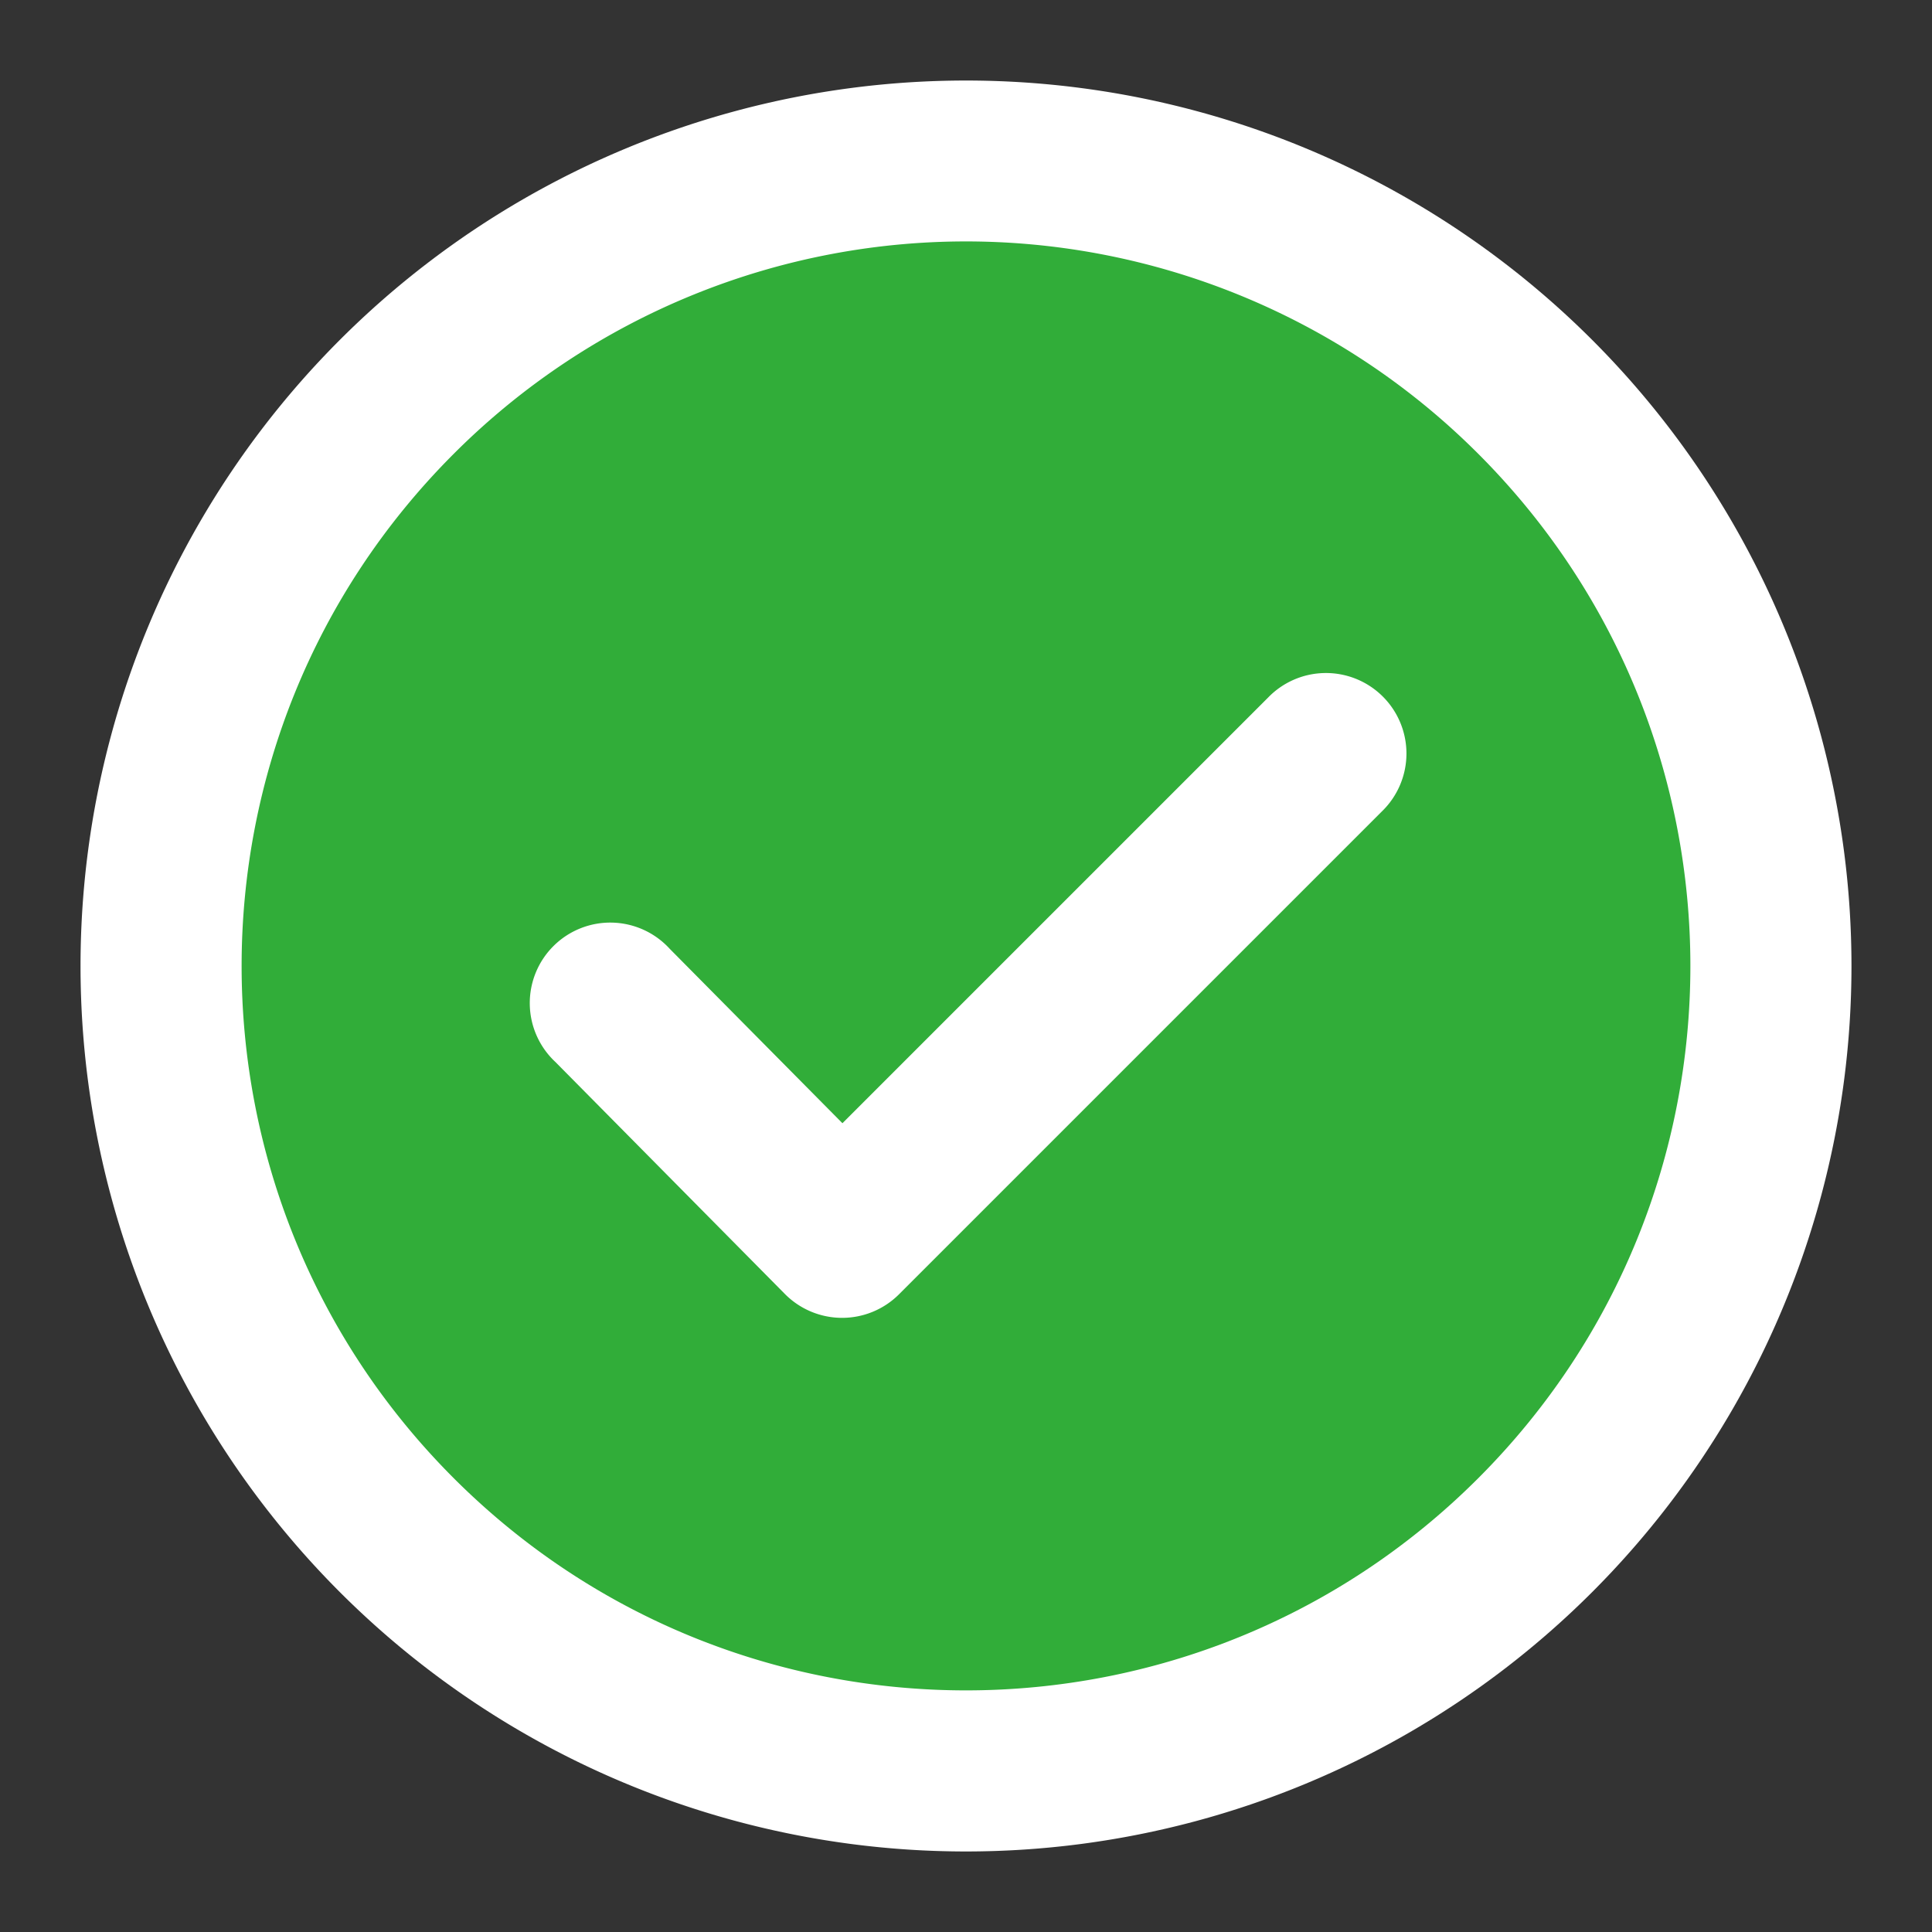 <?xml version="1.0" encoding="UTF-8" standalone="no"?>
<svg
   xmlns:dc="http://purl.org/dc/elements/1.1/"
   xmlns:cc="http://creativecommons.org/ns#"
   xmlns:rdf="http://www.w3.org/1999/02/22-rdf-syntax-ns#"
   xmlns:svg="http://www.w3.org/2000/svg"
   xmlns="http://www.w3.org/2000/svg"
   version="1.1"
   width="24"
   height="24"
   id="svg13094">
  <rect width="100%" height="100%" fill="#333333" stroke="none"/>
  <defs
     id="defs4">
    <style
       id="current-color-scheme"
       type="text/css">.ColorScheme-Text {color:#090d11;}.ColorScheme-Background{color:#ffffff;}.ColorScheme-Highlight{color:#0079c1;}.ColorScheme-PositiveText {color:#31ad39;}</style>
  </defs>
  <path
     style="fill:currentColor;fill-opacity:1"
     class="ColorScheme-Background"
     d="m 19.778,19.778 a 11,11 0 0 1 -15.556,0 11,11 0 0 1 0,-15.556 11,11 0 0 1 15.556,0 11,11 0 0 1 0,15.556 z"
     id="path3000" />
  <path
     id="path3778"
     d="M 12.131 3 C 9.699 2.965 7.356 3.916 5.637 5.637 C 2.123 9.151 2.123 14.849 5.637 18.363 C 9.151 21.877 14.849 21.877 18.363 18.363 C 21.877 14.849 21.877 9.151 18.363 5.637 C 16.708 3.98 14.472 3.035 12.131 3 z M 16.441 8.361 A 1 1 0 0 1 17.168 10.078 L 11.168 16.078 A 1 1 0 0 1 9.75 16.074 L 6.9 13.193 A 1 1 0 1 1 8.32 11.787 L 10.465 13.953 L 15.754 8.664 A 1 1 0 0 1 16.441 8.361 z "
     
     style="fill:currentColor;fill-opacity:1"
     class="ColorScheme-PositiveText" />
</svg>
